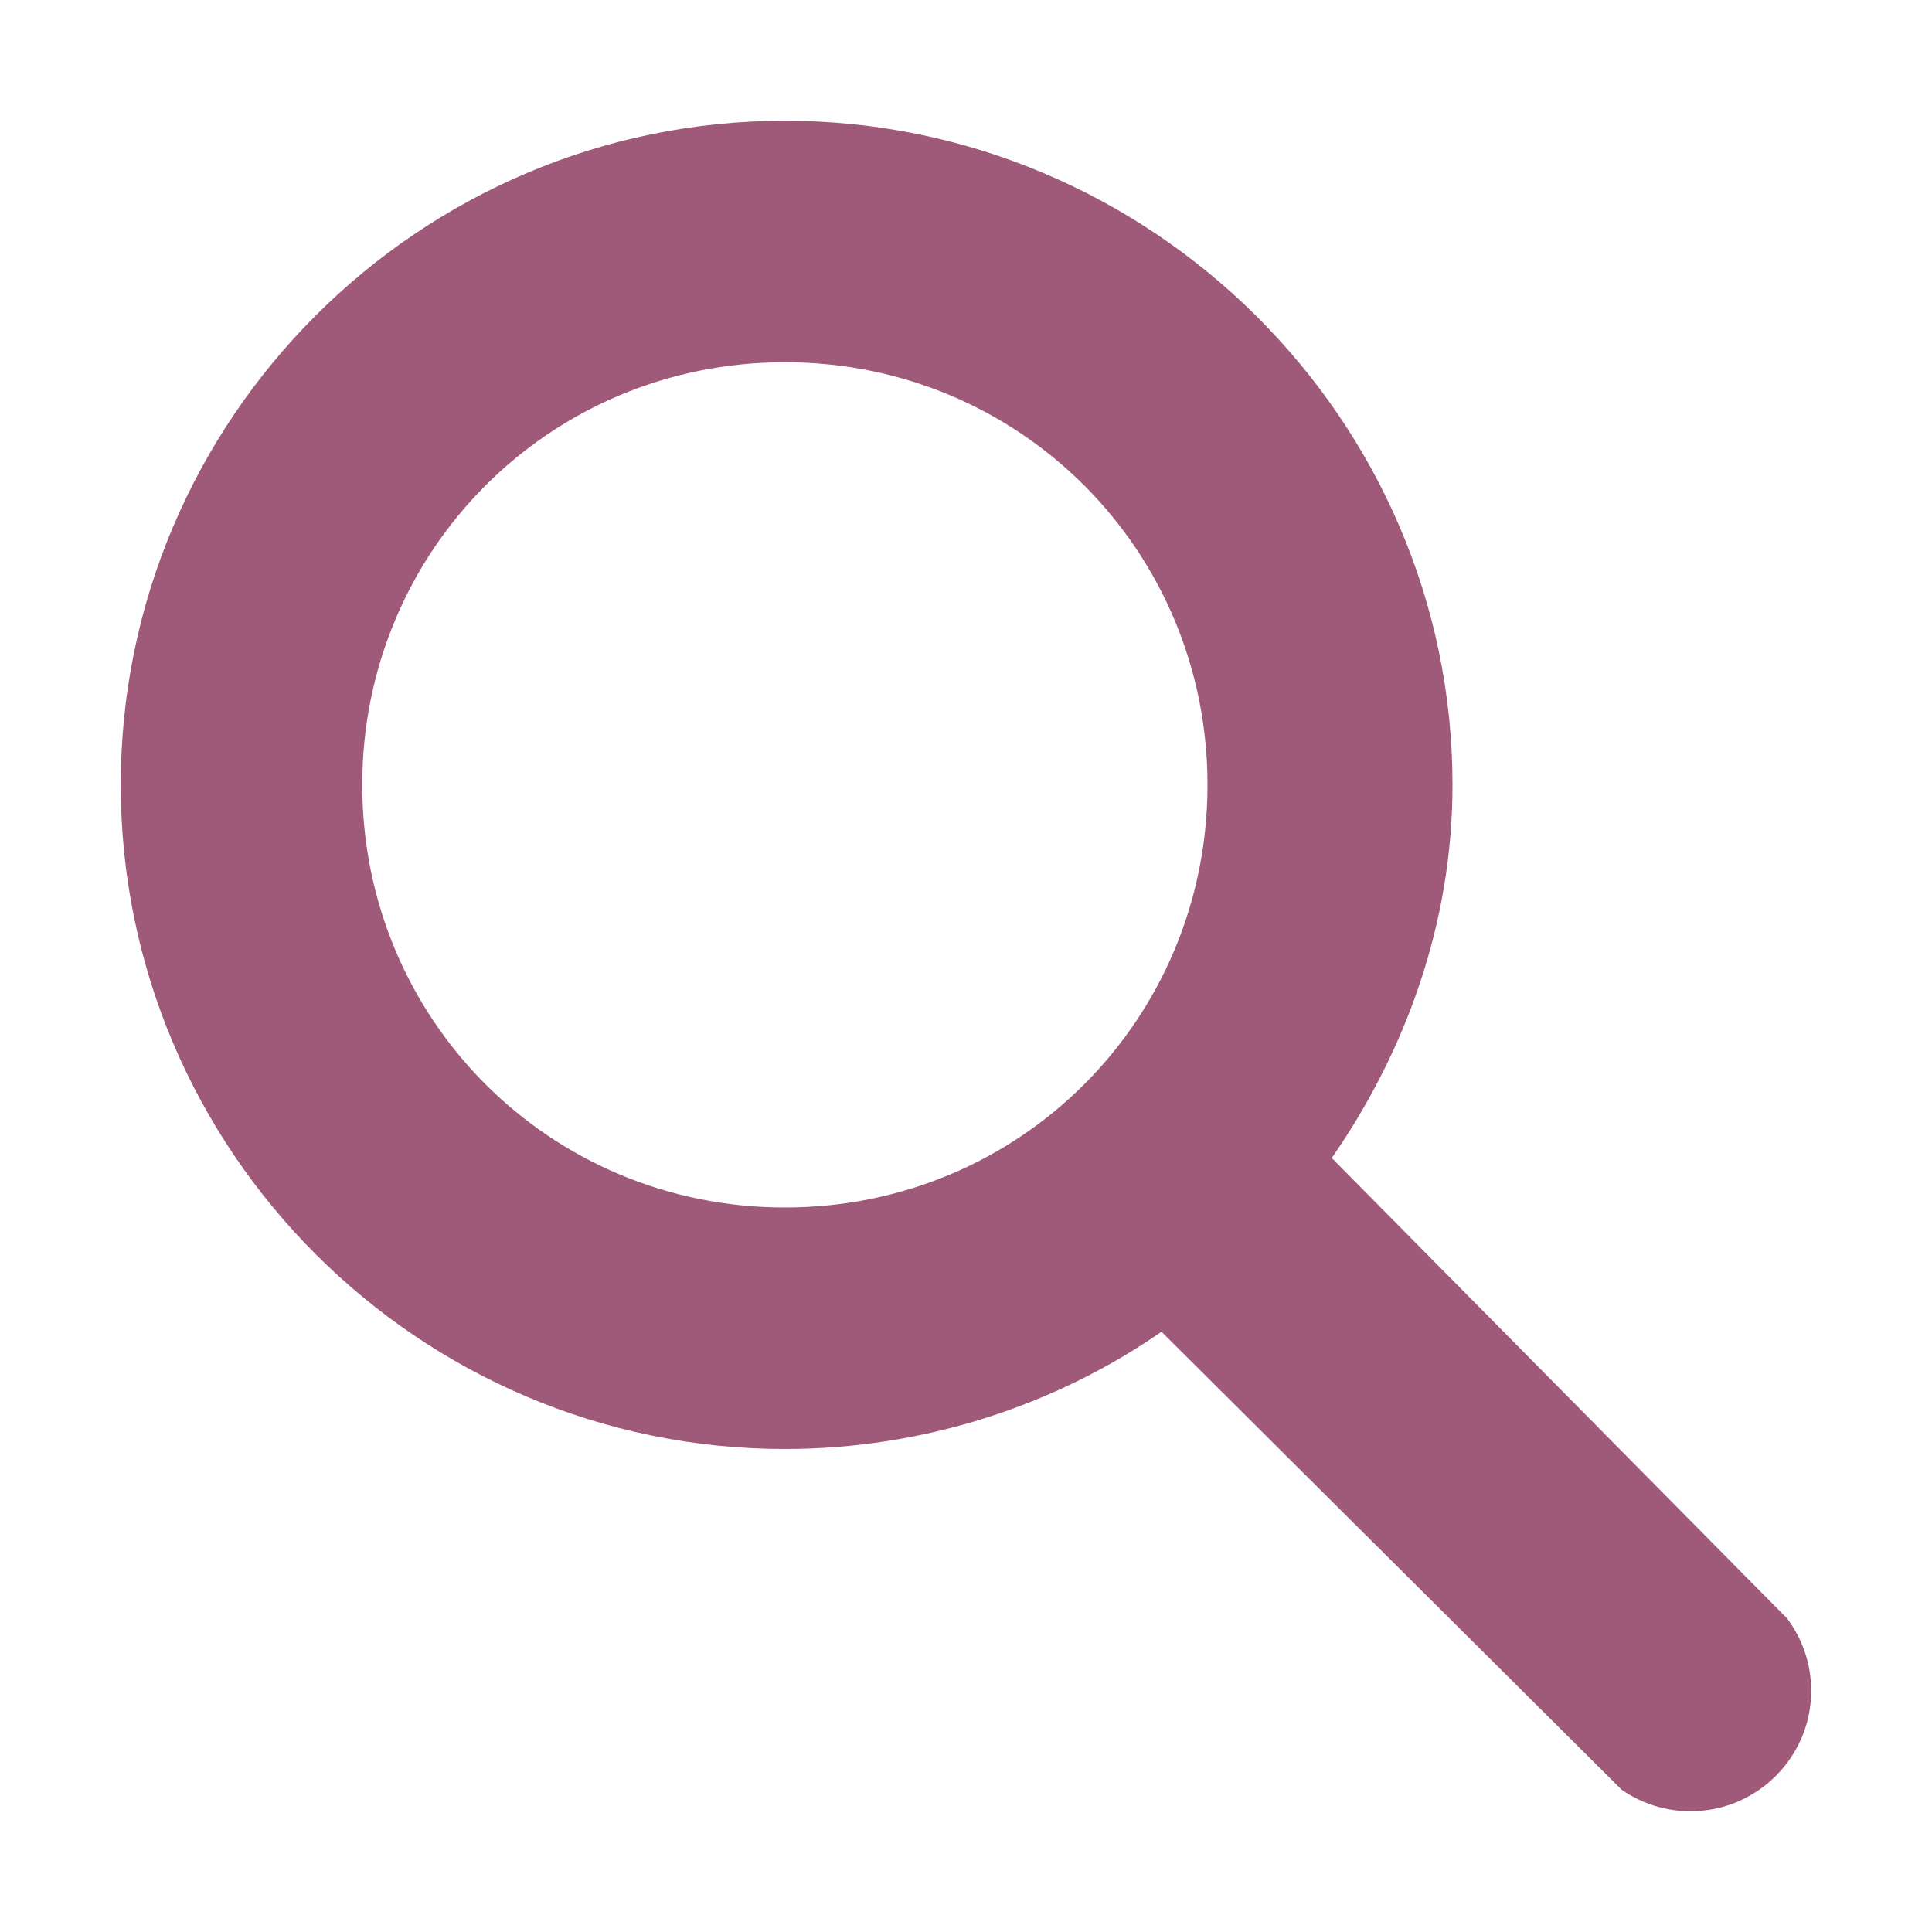 <svg xmlns="http://www.w3.org/2000/svg" width="16" height="16" version="1.1">
 <path style="fill:#9f5a7a" d="M 6.5,1 C 3.47,1 1,3.47 1,6.5 1,9.53 3.47,12 6.5,12 7.65,12 8.739,11.639 9.619,11.029 L 13.43,14.822 C 13.597,14.938 13.796,15 14,15 14.552,15 15,14.552 15,14 14.999,13.784 14.929,13.574 14.799,13.402 L 11.029,9.59 C 11.639,8.71 12.029,7.65 12.029,6.5 12.029,3.47 9.53,1 6.5,1 Z M 6.5,3 C 8.45,3 10,4.56 10,6.5 10,8.44 8.45,10 6.5,10 4.55,10 3,8.44 3,6.5 3,4.56 4.55,3 6.5,3 Z"/>
</svg>
